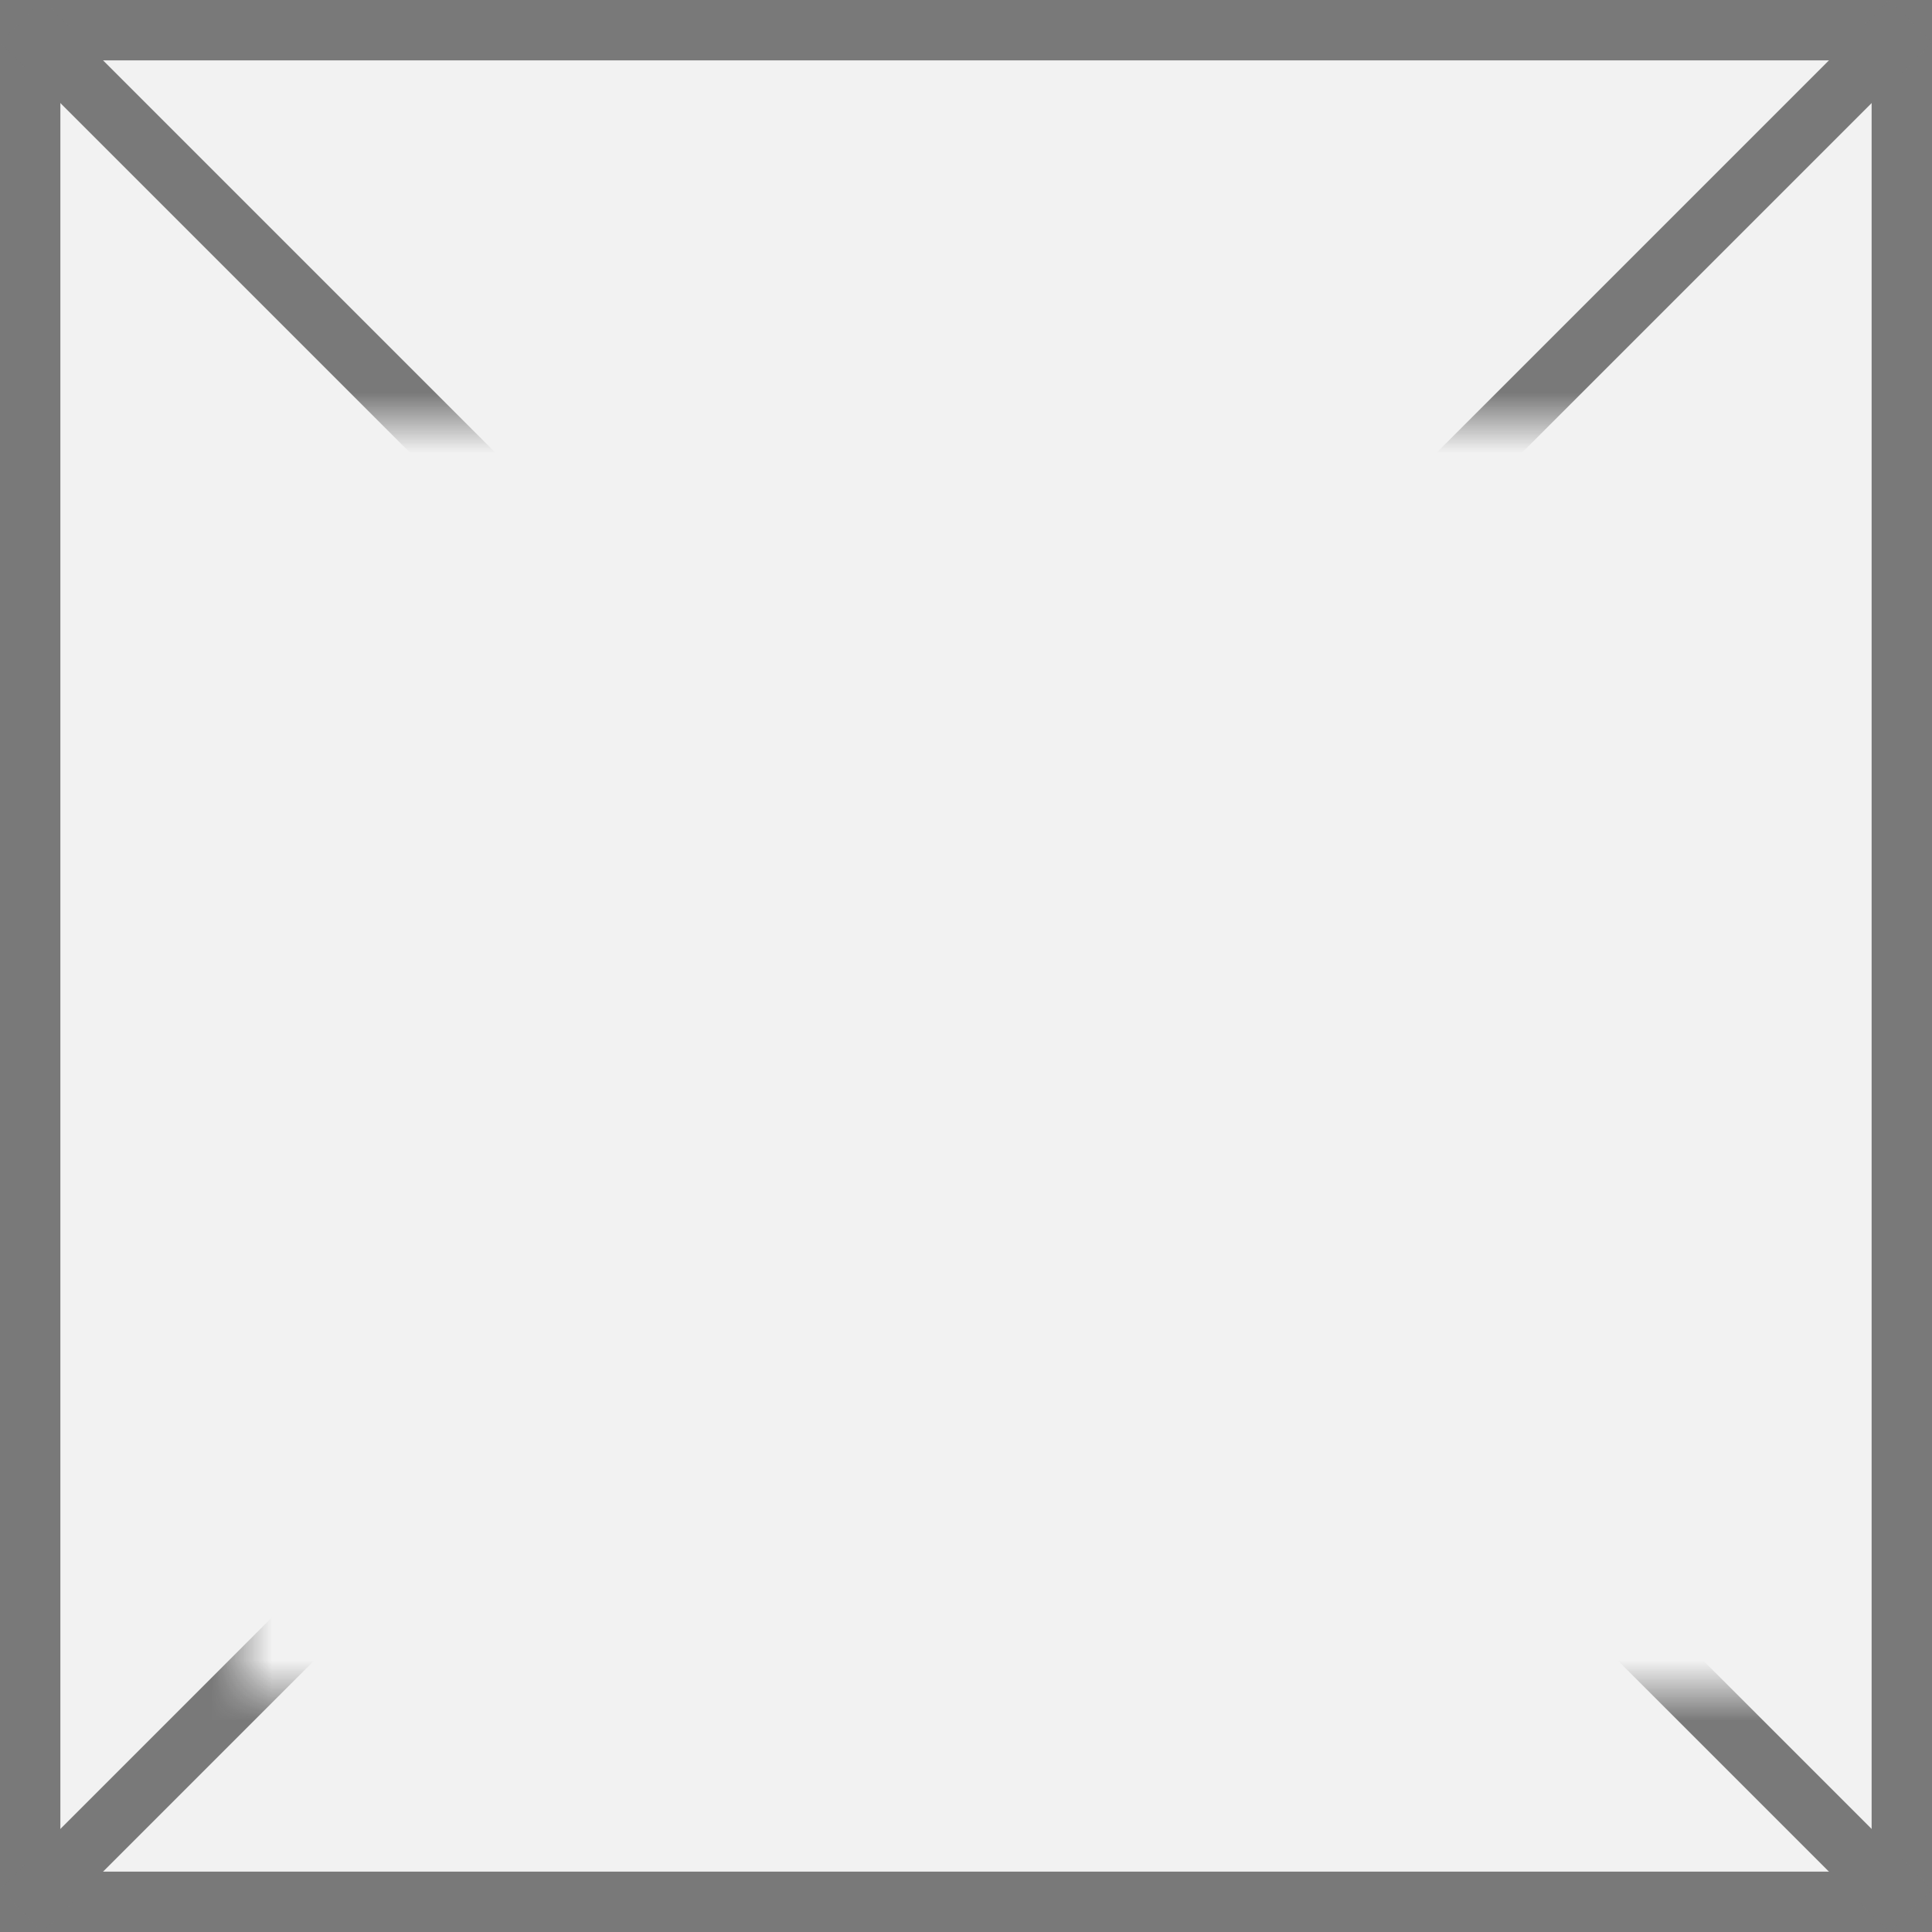 ﻿<?xml version="1.0" encoding="utf-8"?>
<svg version="1.1" xmlns:xlink="http://www.w3.org/1999/xlink" width="32px" height="32px" xmlns="http://www.w3.org/2000/svg">
  <rect width="100%" height="100%" fill="#333333" stroke="none"/>
  <defs>
    <mask fill="white" id="clip227">
      <path d="M 316 527  L 342 527  L 342 548  L 316 548  Z M 312 520  L 344 520  L 344 552  L 312 552  Z " fill-rule="evenodd" />
    </mask>
  </defs>
  <g transform="matrix(1 0 0 1 -312 -520 )">
    <path d="M 312.5 520.5  L 343.5 520.5  L 343.5 551.5  L 312.5 551.5  L 312.5 520.5  Z " fill-rule="nonzero" fill="#f2f2f2" stroke="none" />
    <path d="M 312.5 520.5  L 343.5 520.5  L 343.5 551.5  L 312.5 551.5  L 312.5 520.5  Z " stroke-width="1" stroke="#797979" fill="none" />
    <path d="M 312.354 520.354  L 343.646 551.646  M 343.646 520.354  L 312.354 551.646  " stroke-width="1" stroke="#797979" fill="none" mask="url(#clip227)" />
  </g>
</svg>